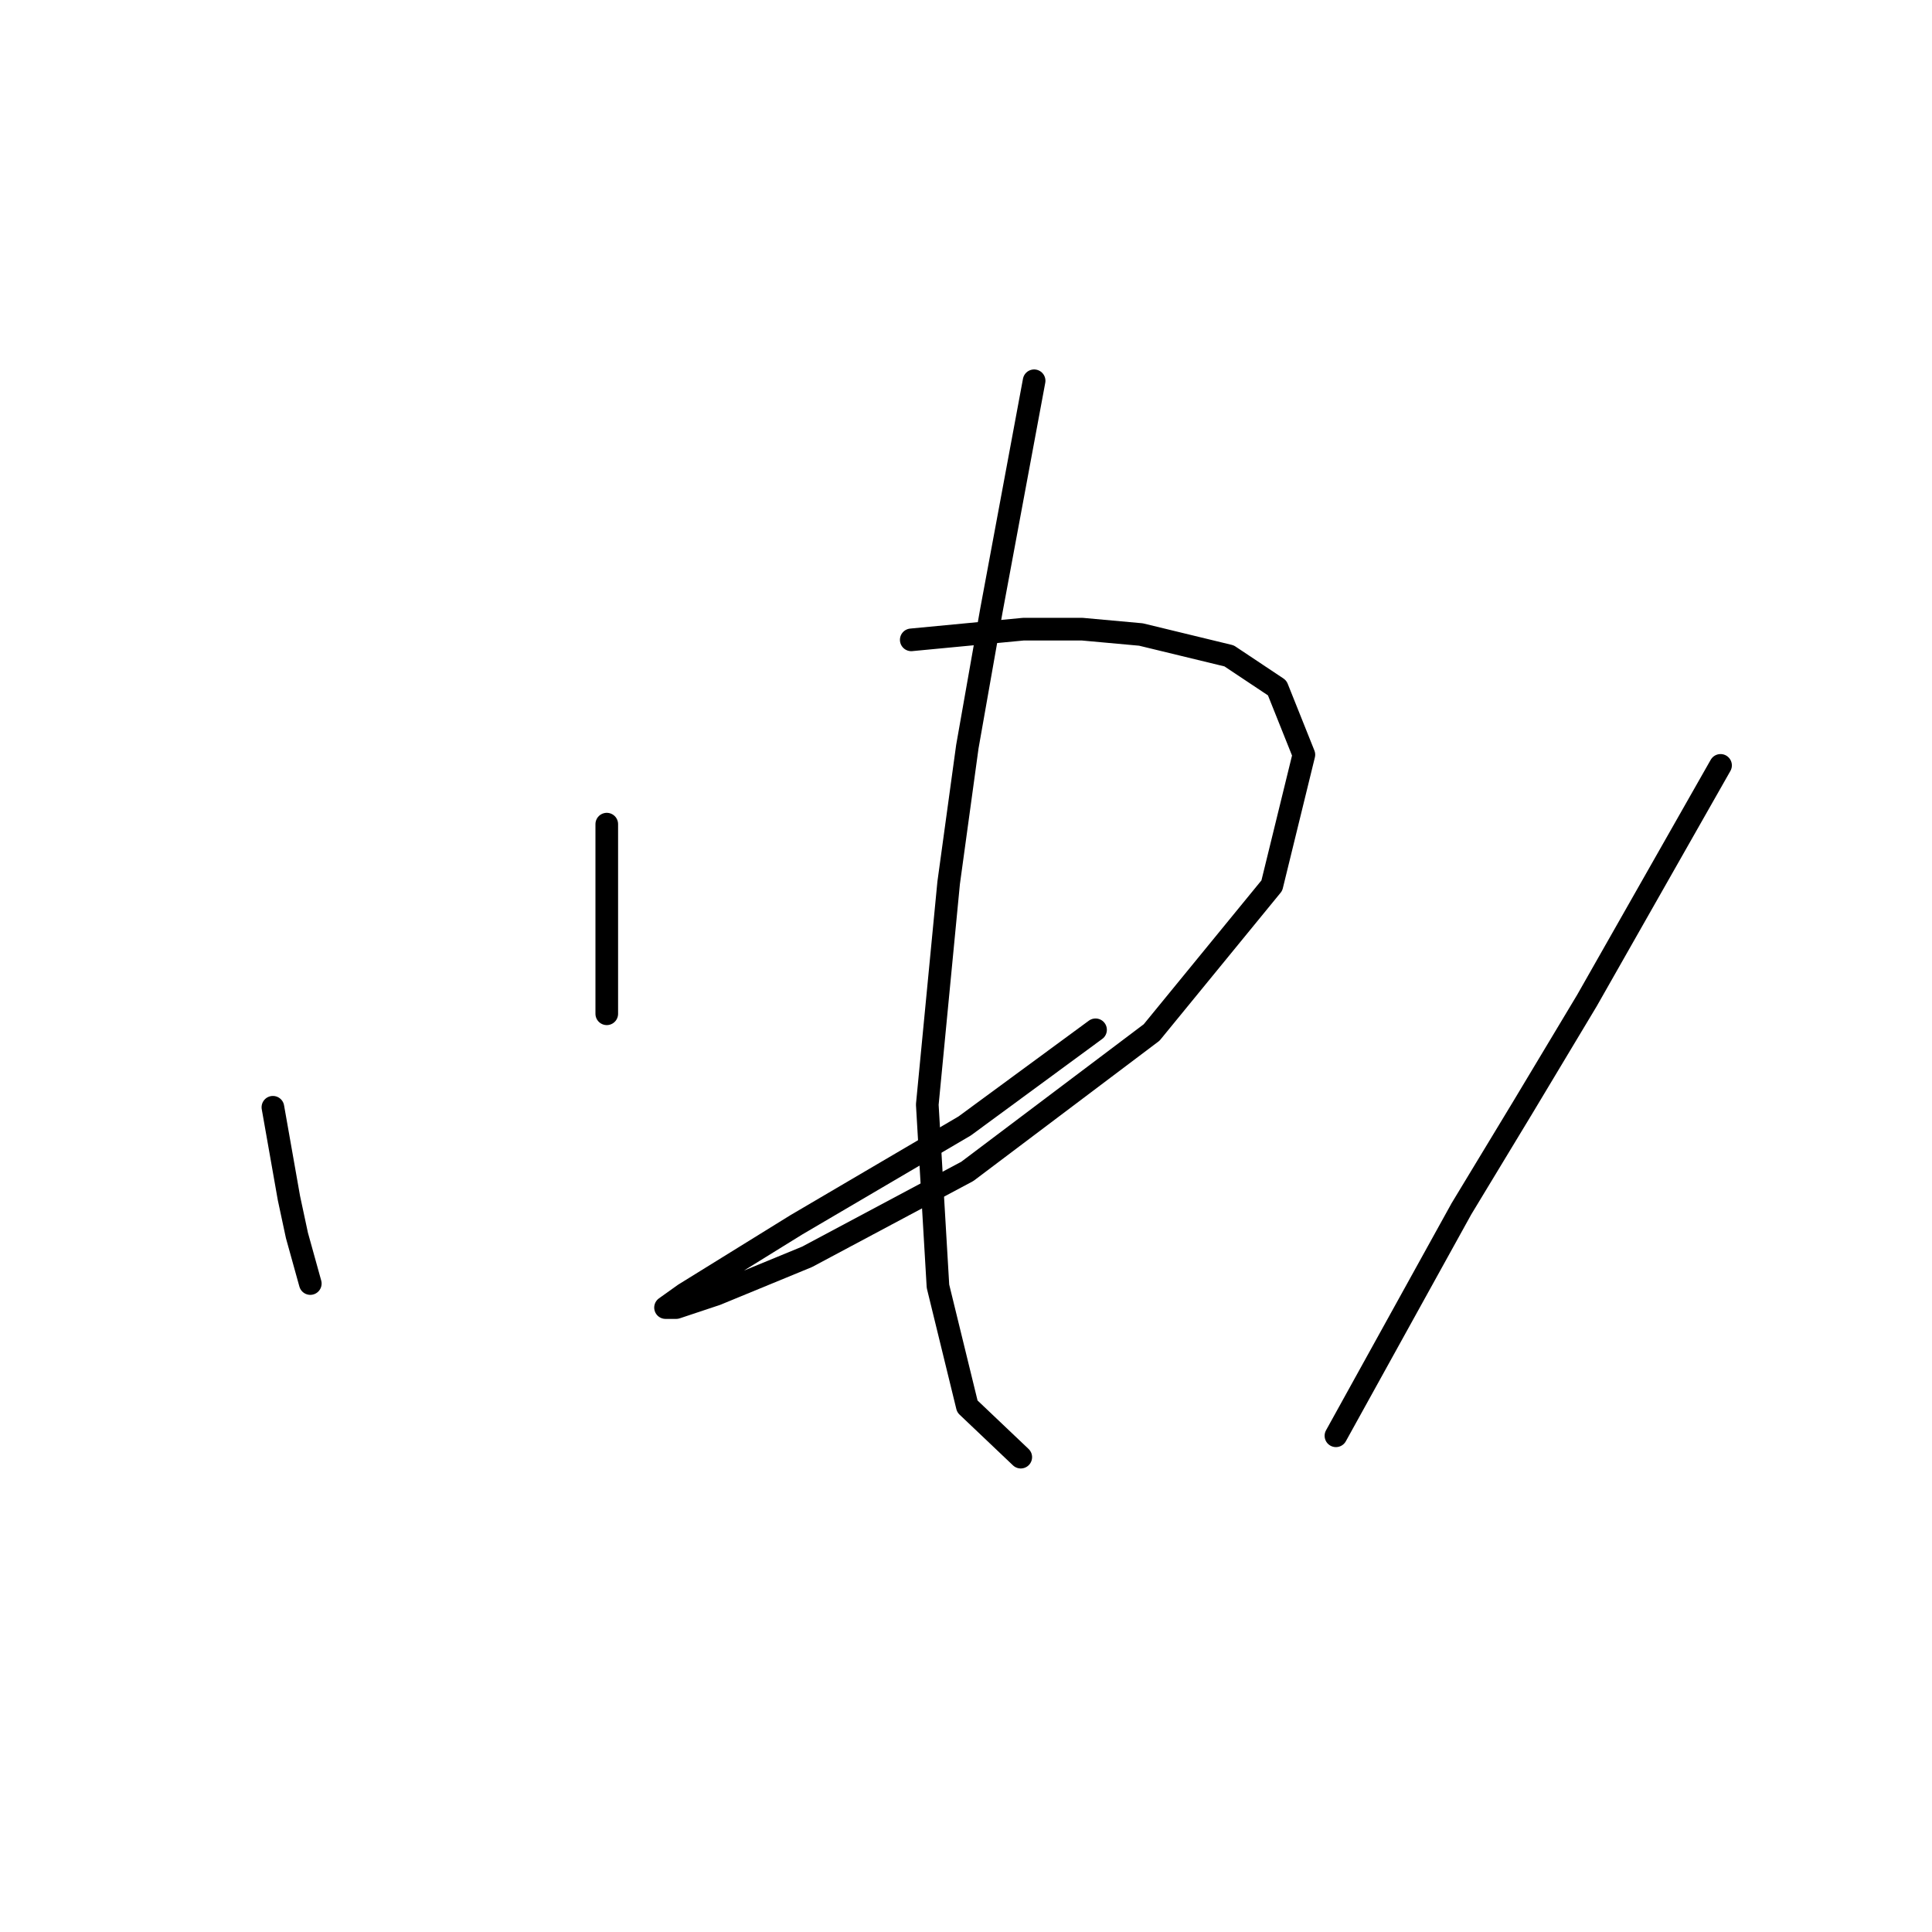<?xml version="1.0" standalone="no"?>
    <svg width="256" height="256" xmlns="http://www.w3.org/2000/svg" version="1.1">
    <polyline stroke="black" stroke-width="3" stroke-linecap="round" fill="transparent" stroke-linejoin="round" points="36.161 146.718 37.223 152.734 38.285 158.751 39.346 163.705 41.116 170.076 41.116 170.076 " />
        <polyline stroke="black" stroke-width="3" stroke-linecap="round" fill="transparent" stroke-linejoin="round" points="80.4 109.203 80.4 119.82 80.4 130.438 80.4 134.331 80.4 134.331 " />
        <polyline stroke="black" stroke-width="3" stroke-linecap="round" fill="transparent" stroke-linejoin="round" points="120.746 84.783 128.178 84.075 135.61 83.367 143.397 83.367 151.183 84.075 162.862 86.907 169.232 91.153 172.771 100.001 168.524 117.343 152.598 136.808 128.178 155.212 106.944 166.537 94.911 171.491 89.602 173.261 88.186 173.261 90.664 171.491 105.528 162.29 127.824 149.195 145.166 136.454 145.166 136.454 " />
        <polyline stroke="black" stroke-width="3" stroke-linecap="round" fill="transparent" stroke-linejoin="round" points="137.026 50.454 134.195 65.672 131.364 80.89 128.178 98.94 125.701 116.989 122.87 146.364 124.285 170.43 128.178 186.356 135.257 193.08 135.257 193.08 " />
        <polyline stroke="black" stroke-width="3" stroke-linecap="round" fill="transparent" stroke-linejoin="round" points="227.982 101.417 219.134 116.989 210.286 132.561 201.792 146.718 193.652 160.166 177.018 190.249 177.018 190.249 " />
        </svg>